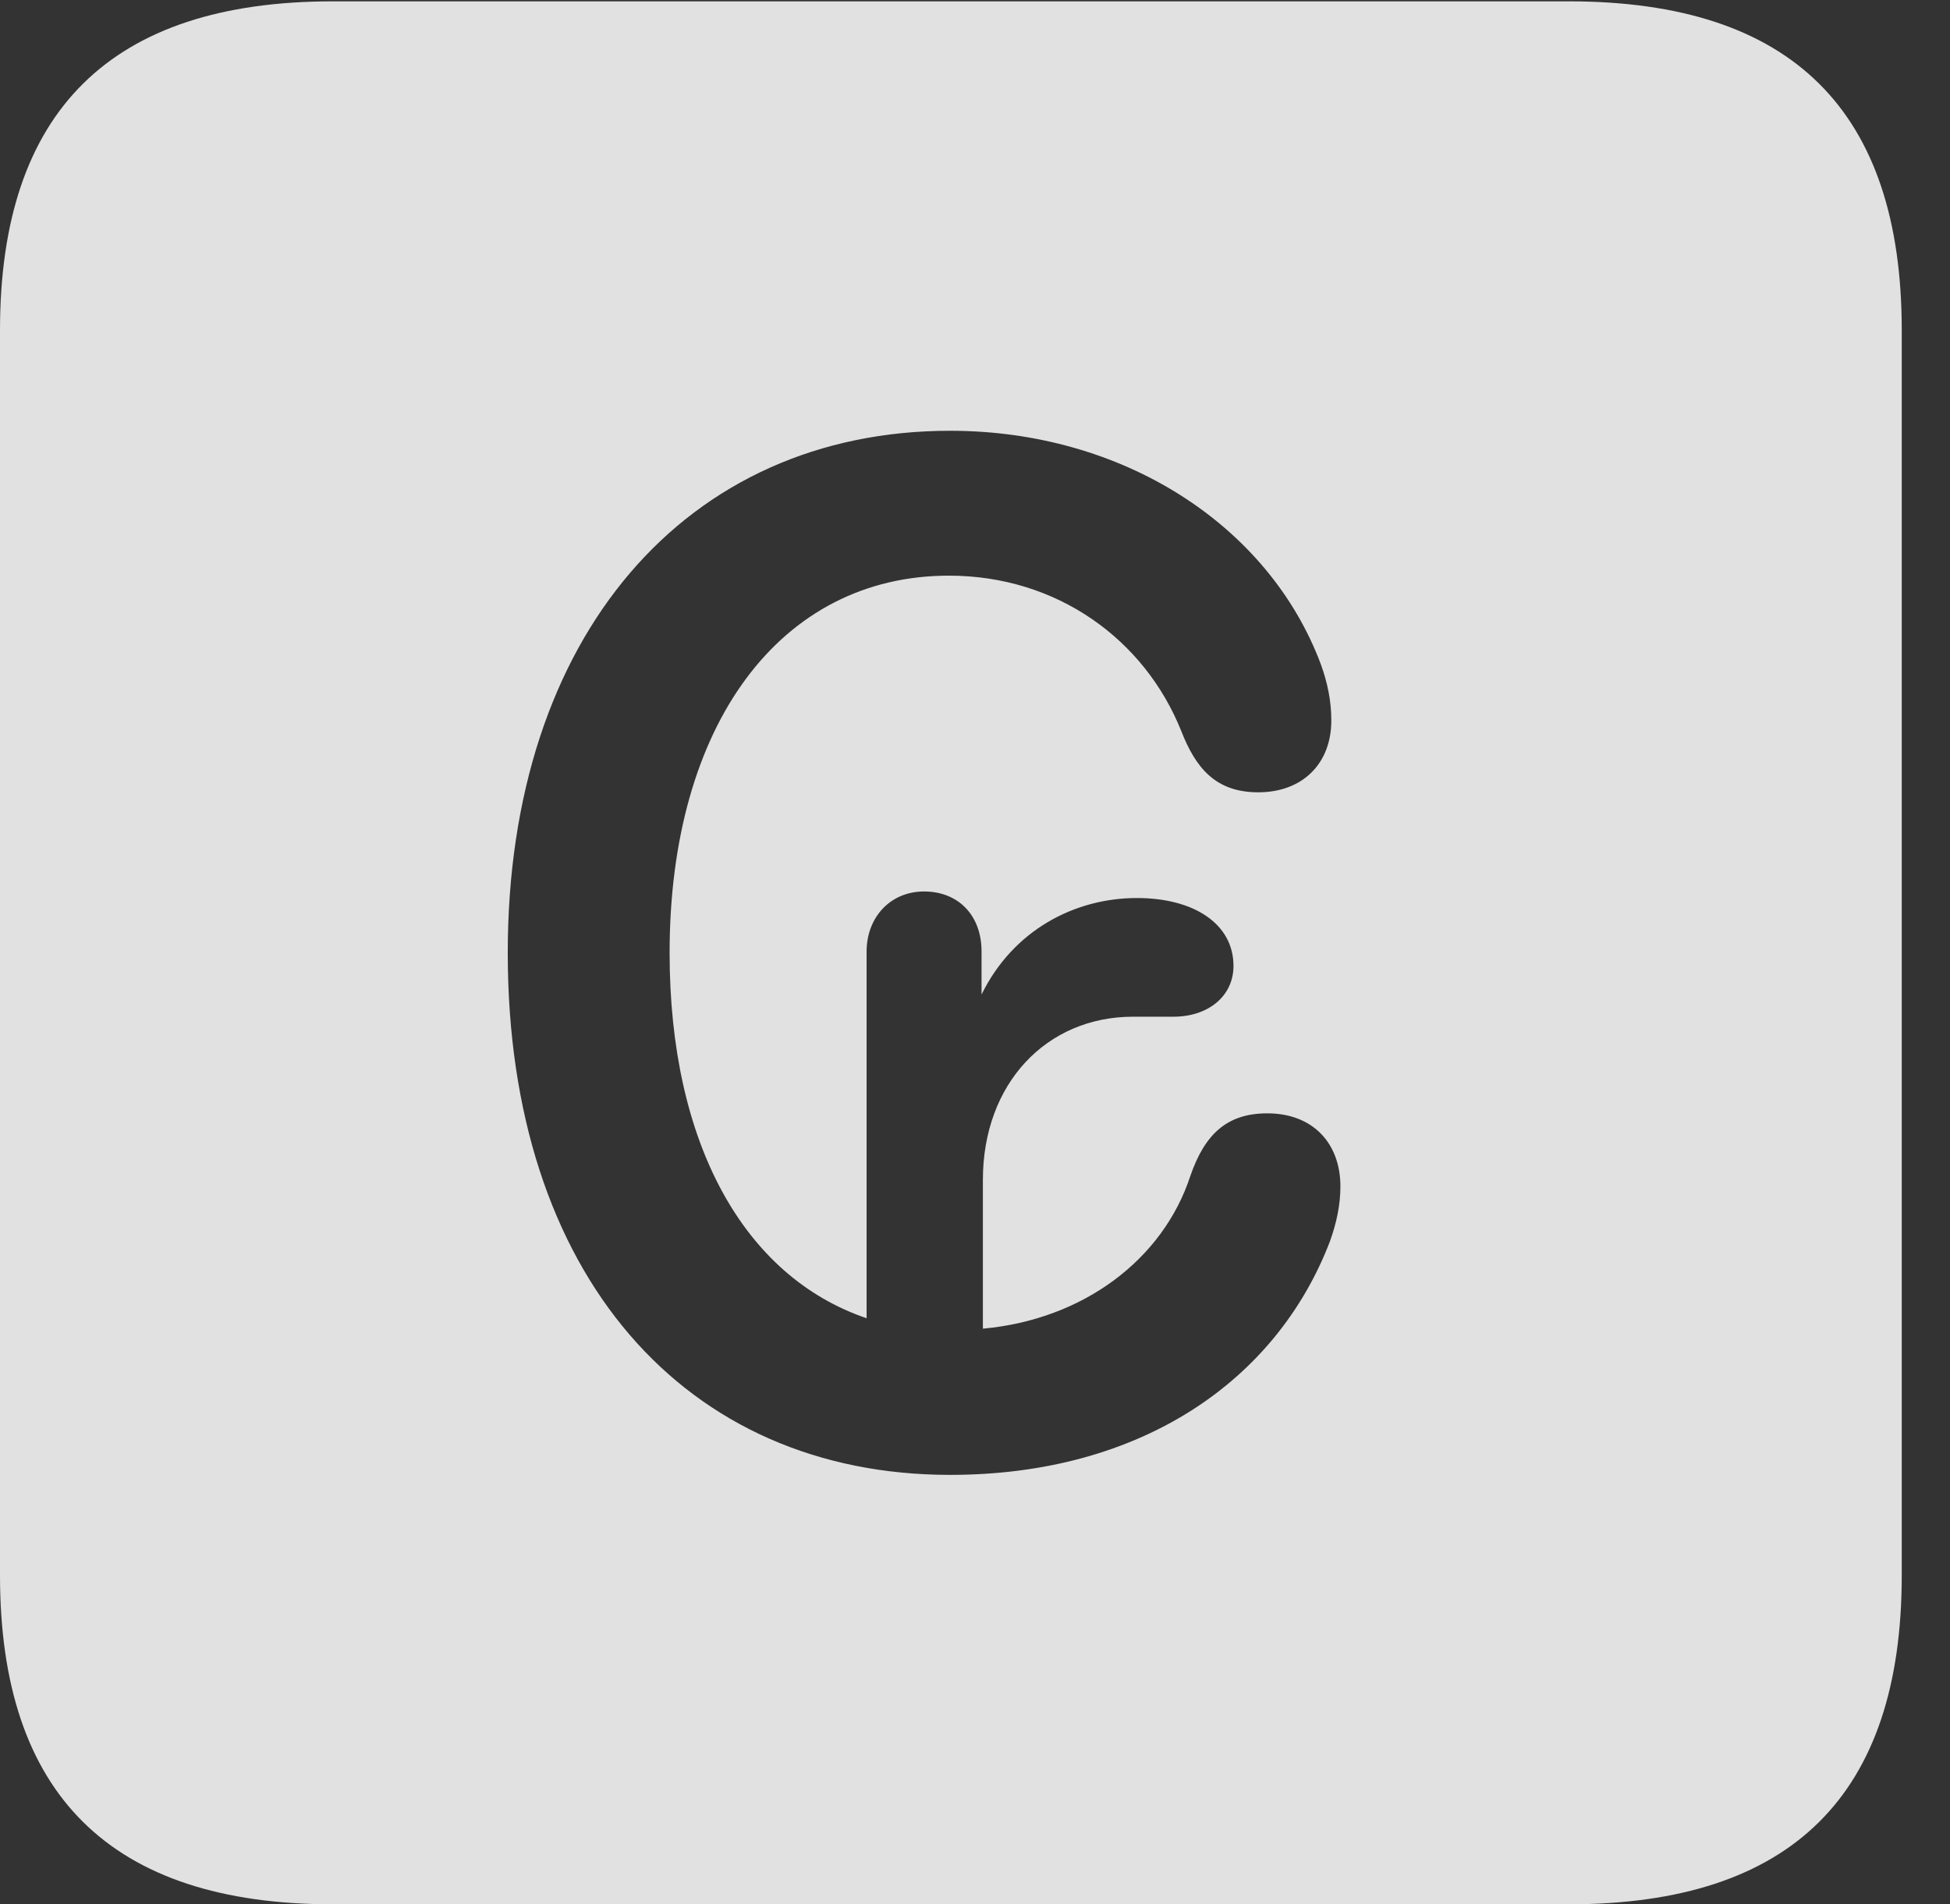 <?xml version="1.0" encoding="UTF-8"?>
<!--Generator: Apple Native CoreSVG 232.5-->
<!DOCTYPE svg
PUBLIC "-//W3C//DTD SVG 1.1//EN"
       "http://www.w3.org/Graphics/SVG/1.1/DTD/svg11.dtd">
<svg version="1.1" xmlns="http://www.w3.org/2000/svg" xmlns:xlink="http://www.w3.org/1999/xlink" width="14.59" height="14.248">
 <rect width="100%" height="100%" fill="#333333" stroke="none"/>
 <g>
  <rect height="14.248" opacity="0" width="14.59" x="0" y="0"/>
  <path d="M14.229 2.471L14.229 11.787C14.229 13.428 13.408 14.248 11.738 14.248L2.49 14.248C0.83 14.248 0 13.428 0 11.787L0 2.471C0 0.83 0.83 0.01 2.49 0.01L11.738 0.01C13.408 0.01 14.229 0.83 14.229 2.471ZM3.799 7.129C3.799 9.541 5.127 11.035 7.109 11.035C8.535 11.035 9.551 10.332 9.951 9.287C10 9.15 10.029 9.014 10.029 8.877C10.029 8.555 9.824 8.33 9.482 8.33C9.18 8.33 9.014 8.486 8.906 8.799C8.701 9.424 8.105 9.873 7.354 9.941L7.354 8.828C7.354 8.105 7.832 7.607 8.477 7.607C8.594 7.607 8.711 7.607 8.779 7.607C9.043 7.607 9.229 7.451 9.229 7.227C9.229 6.914 8.936 6.719 8.506 6.719C8.037 6.719 7.578 6.963 7.344 7.441L7.344 7.119C7.344 6.846 7.168 6.67 6.914 6.67C6.66 6.67 6.484 6.865 6.484 7.119L6.484 9.863C5.566 9.551 5.01 8.555 5.01 7.129C5.01 5.42 5.84 4.307 7.1 4.307C7.91 4.307 8.564 4.785 8.838 5.469C8.945 5.742 9.092 5.928 9.414 5.928C9.746 5.928 9.961 5.713 9.961 5.391C9.961 5.244 9.932 5.107 9.883 4.971C9.492 3.926 8.398 3.223 7.109 3.223C5.137 3.223 3.799 4.756 3.799 7.129Z" fill="#ffffff" fill-opacity="0.85"/>
 </g>
</svg>
